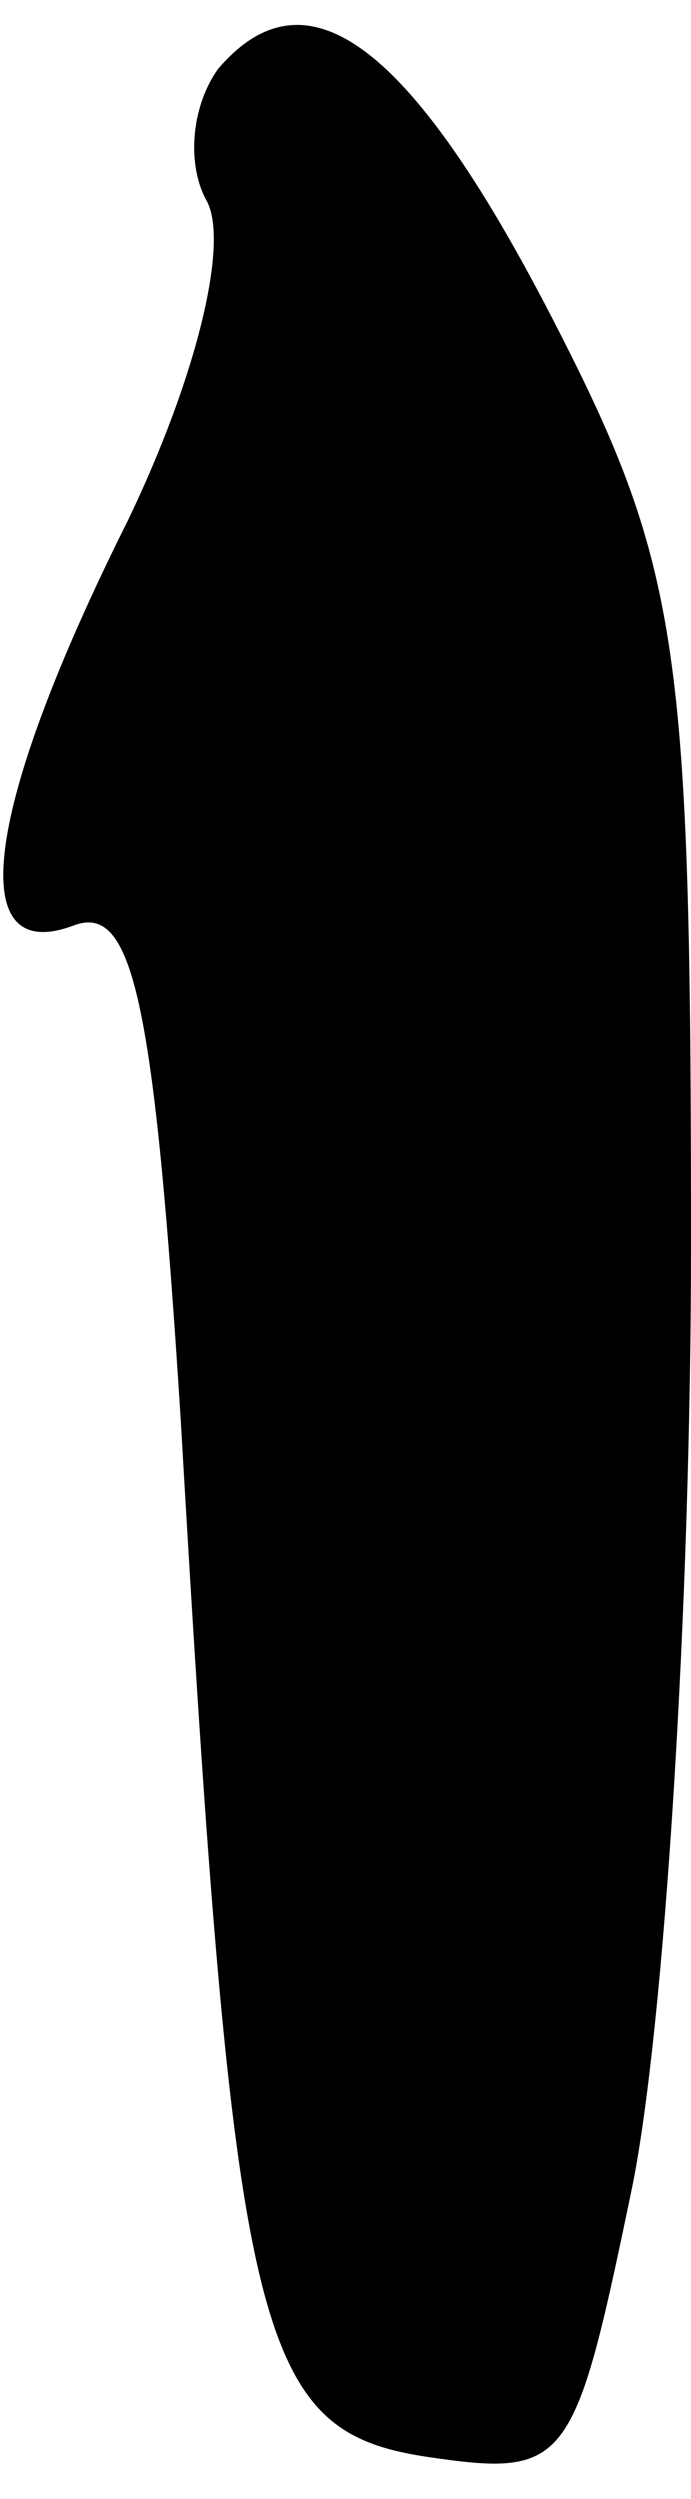 <?xml version="1.0" standalone="no"?>
<!DOCTYPE svg PUBLIC "-//W3C//DTD SVG 20010904//EN"
 "http://www.w3.org/TR/2001/REC-SVG-20010904/DTD/svg10.dtd">
<svg version="1.0" xmlns="http://www.w3.org/2000/svg"
 width="13pt" height="47pt" viewBox="0 0 13 47"
 preserveAspectRatio="xMidYMid meet">
<g transform="translate(0,47) scale(0.1,-0.1)"
fill="#000000" stroke="none">
<path fill="#000000" stroke="none" d="M41 457 c-5 -7 -6 -18 -2 -25 4 -8 -2
-33 -15 -60 -27 -54 -31 -84 -10 -76 11 4 15 -14 20 -93 10 -173 14 -190 46
-195 27 -4 28 -2 39 51 6 30 11 109 11 177 0 111 -2 127 -25 172 -27 53 -47
69 -64 49z"/>
</g>
</svg>

